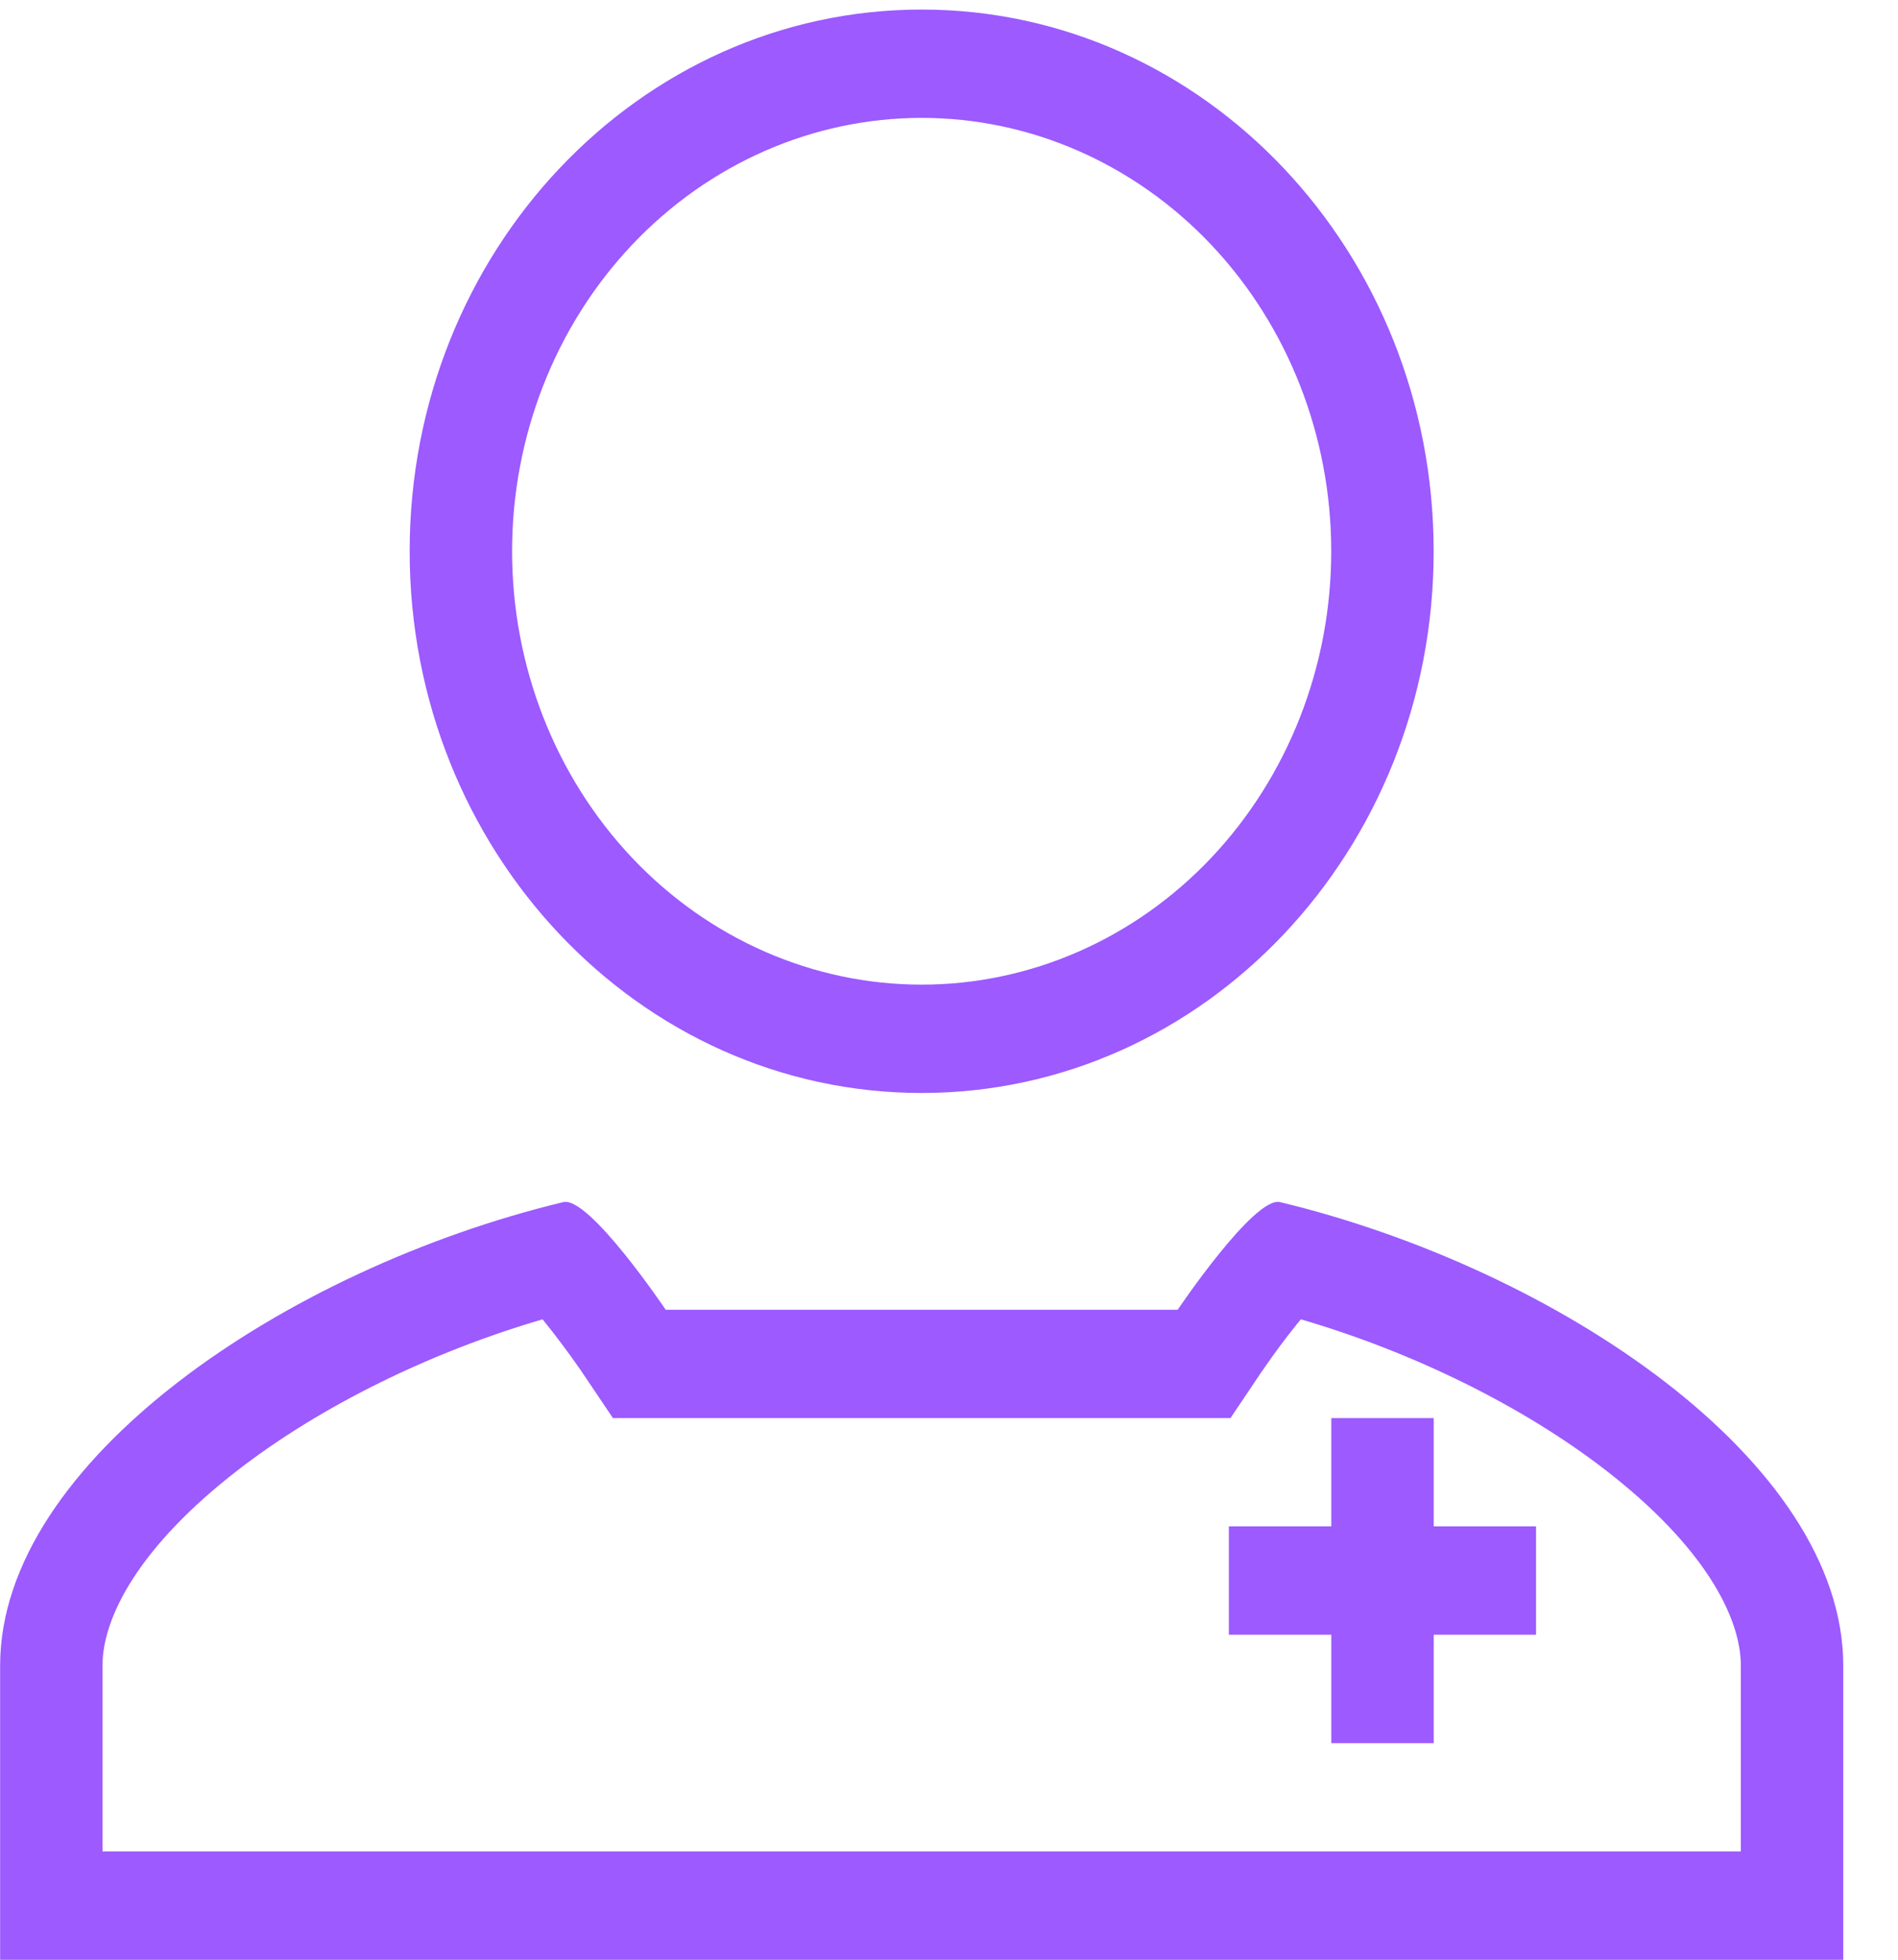 <svg width="31" height="32" viewBox="0 0 31 32" fill="none" xmlns="http://www.w3.org/2000/svg">
<path fill-rule="evenodd" clip-rule="evenodd" d="M10.873 21.387C10.873 21.387 9.621 19.527 9.2 19.629C4.681 20.717 0.002 23.859 0.002 27.198V32.001H30.106V27.198C30.106 23.859 25.426 20.717 20.907 19.629C20.487 19.527 19.235 21.387 19.235 21.387H10.873ZM16.463 23.156H10.011L9.511 22.413L9.503 22.401L9.47 22.353C9.277 22.075 9.074 21.805 8.862 21.543C7.035 22.077 5.246 22.954 3.893 23.999C2.285 25.239 1.674 26.399 1.674 27.198V30.232H28.433V27.198C28.433 26.399 27.823 25.239 26.216 23.999C24.863 22.955 23.074 22.077 21.247 21.543L21.184 21.619C20.994 21.856 20.812 22.1 20.639 22.352L20.605 22.401L20.597 22.412L20.097 23.156H16.463Z" fill="#9C5AFF"/>
<path fill-rule="evenodd" clip-rule="evenodd" d="M21.744 28.464V23.156H23.417V28.464H21.744Z" fill="#9C5AFF"/>
<path fill-rule="evenodd" clip-rule="evenodd" d="M25.088 26.693H20.071V24.924H25.088V26.693ZM15.054 16.078C16.828 16.078 18.529 15.333 19.784 14.006C21.038 12.678 21.743 10.879 21.743 9.002C21.743 7.125 21.038 5.325 19.784 3.998C18.529 2.671 16.828 1.925 15.054 1.925C13.279 1.925 11.578 2.671 10.323 3.998C9.069 5.325 8.364 7.125 8.364 9.002C8.364 10.879 9.069 12.678 10.323 14.006C11.578 15.333 13.279 16.078 15.054 16.078ZM15.054 17.847C19.672 17.847 23.416 13.887 23.416 9.002C23.416 4.116 19.672 0.156 15.054 0.156C10.435 0.156 6.691 4.116 6.691 9.002C6.691 13.887 10.435 17.847 15.054 17.847Z" fill="#9C5AFF"/>
</svg>
